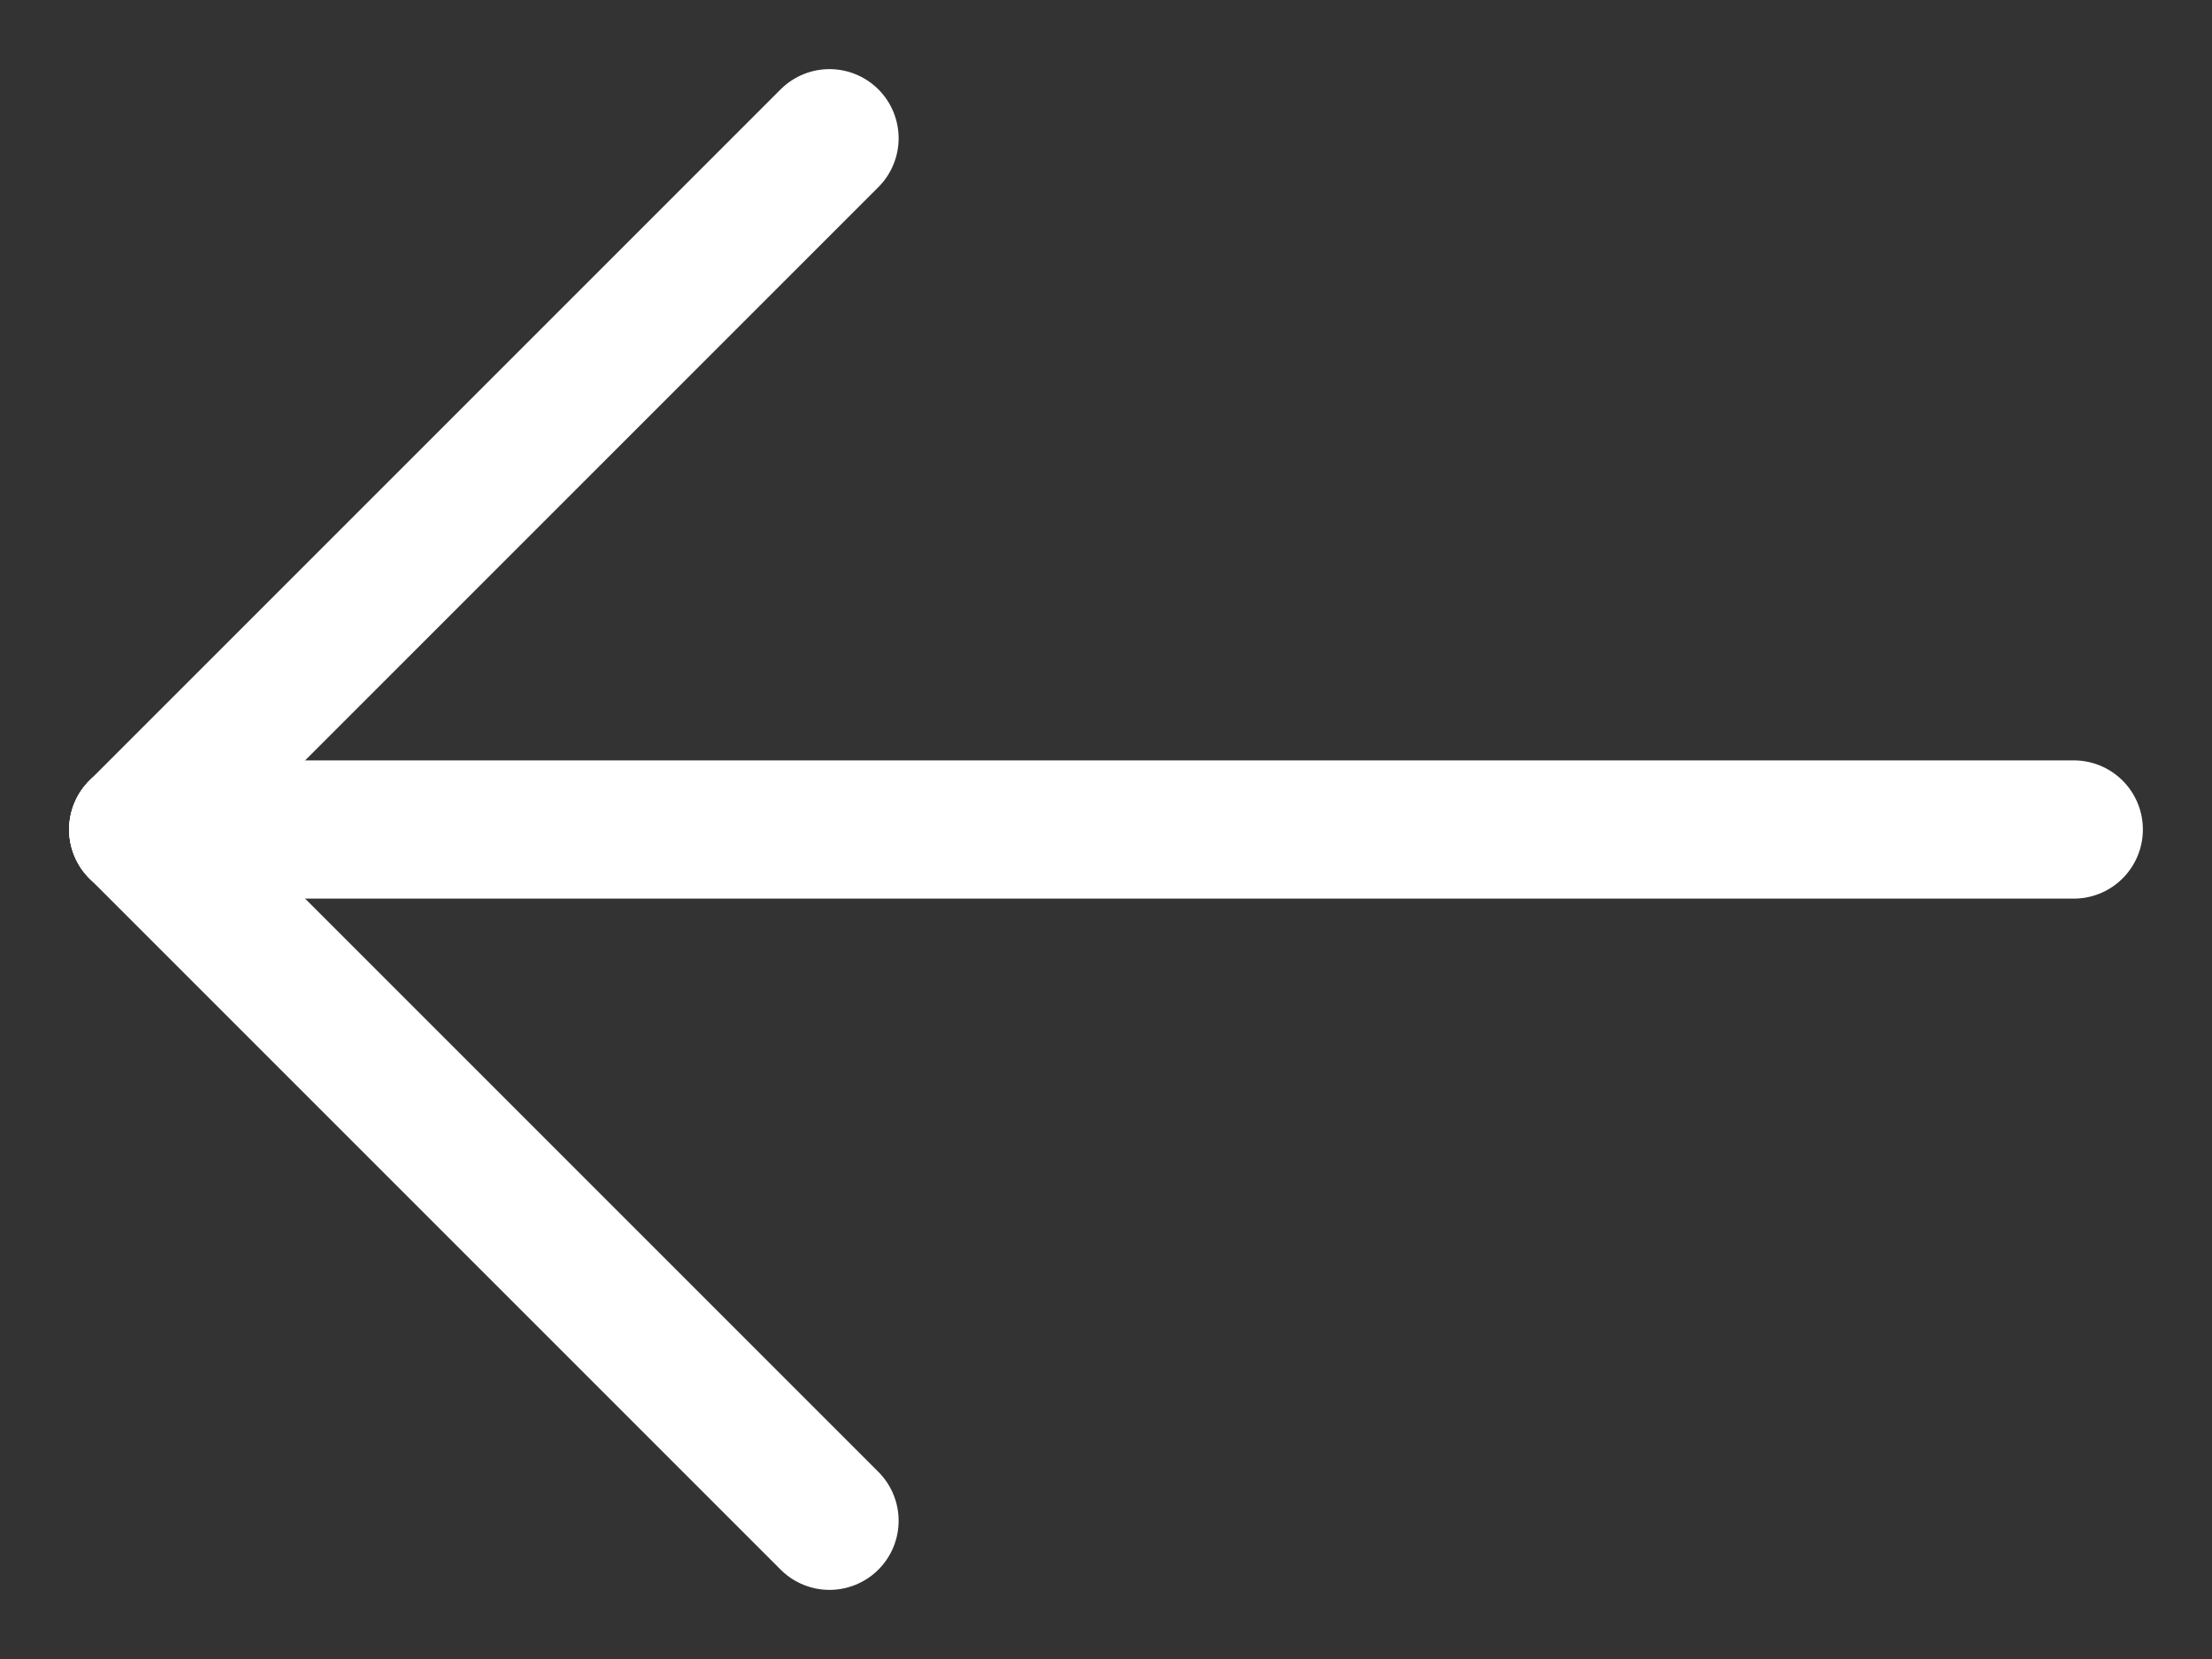 <svg width="24" height="18" viewBox="0 0 24 18" fill="none" xmlns="http://www.w3.org/2000/svg">
<rect x="0" y="0" width="24" height="18" fill="#333333" stroke="none"/>
<path d="M1.5 9H22.5" stroke="white" stroke-width="1.5" stroke-linecap="round" stroke-linejoin="round"/>
<path d="M9 1.5L1.5 9" stroke="white" stroke-width="1.5" stroke-linecap="round" stroke-linejoin="round"/>
<path d="M9 16.5L1.5 9" stroke="white" stroke-width="1.5" stroke-linecap="round" stroke-linejoin="round"/>
</svg>
